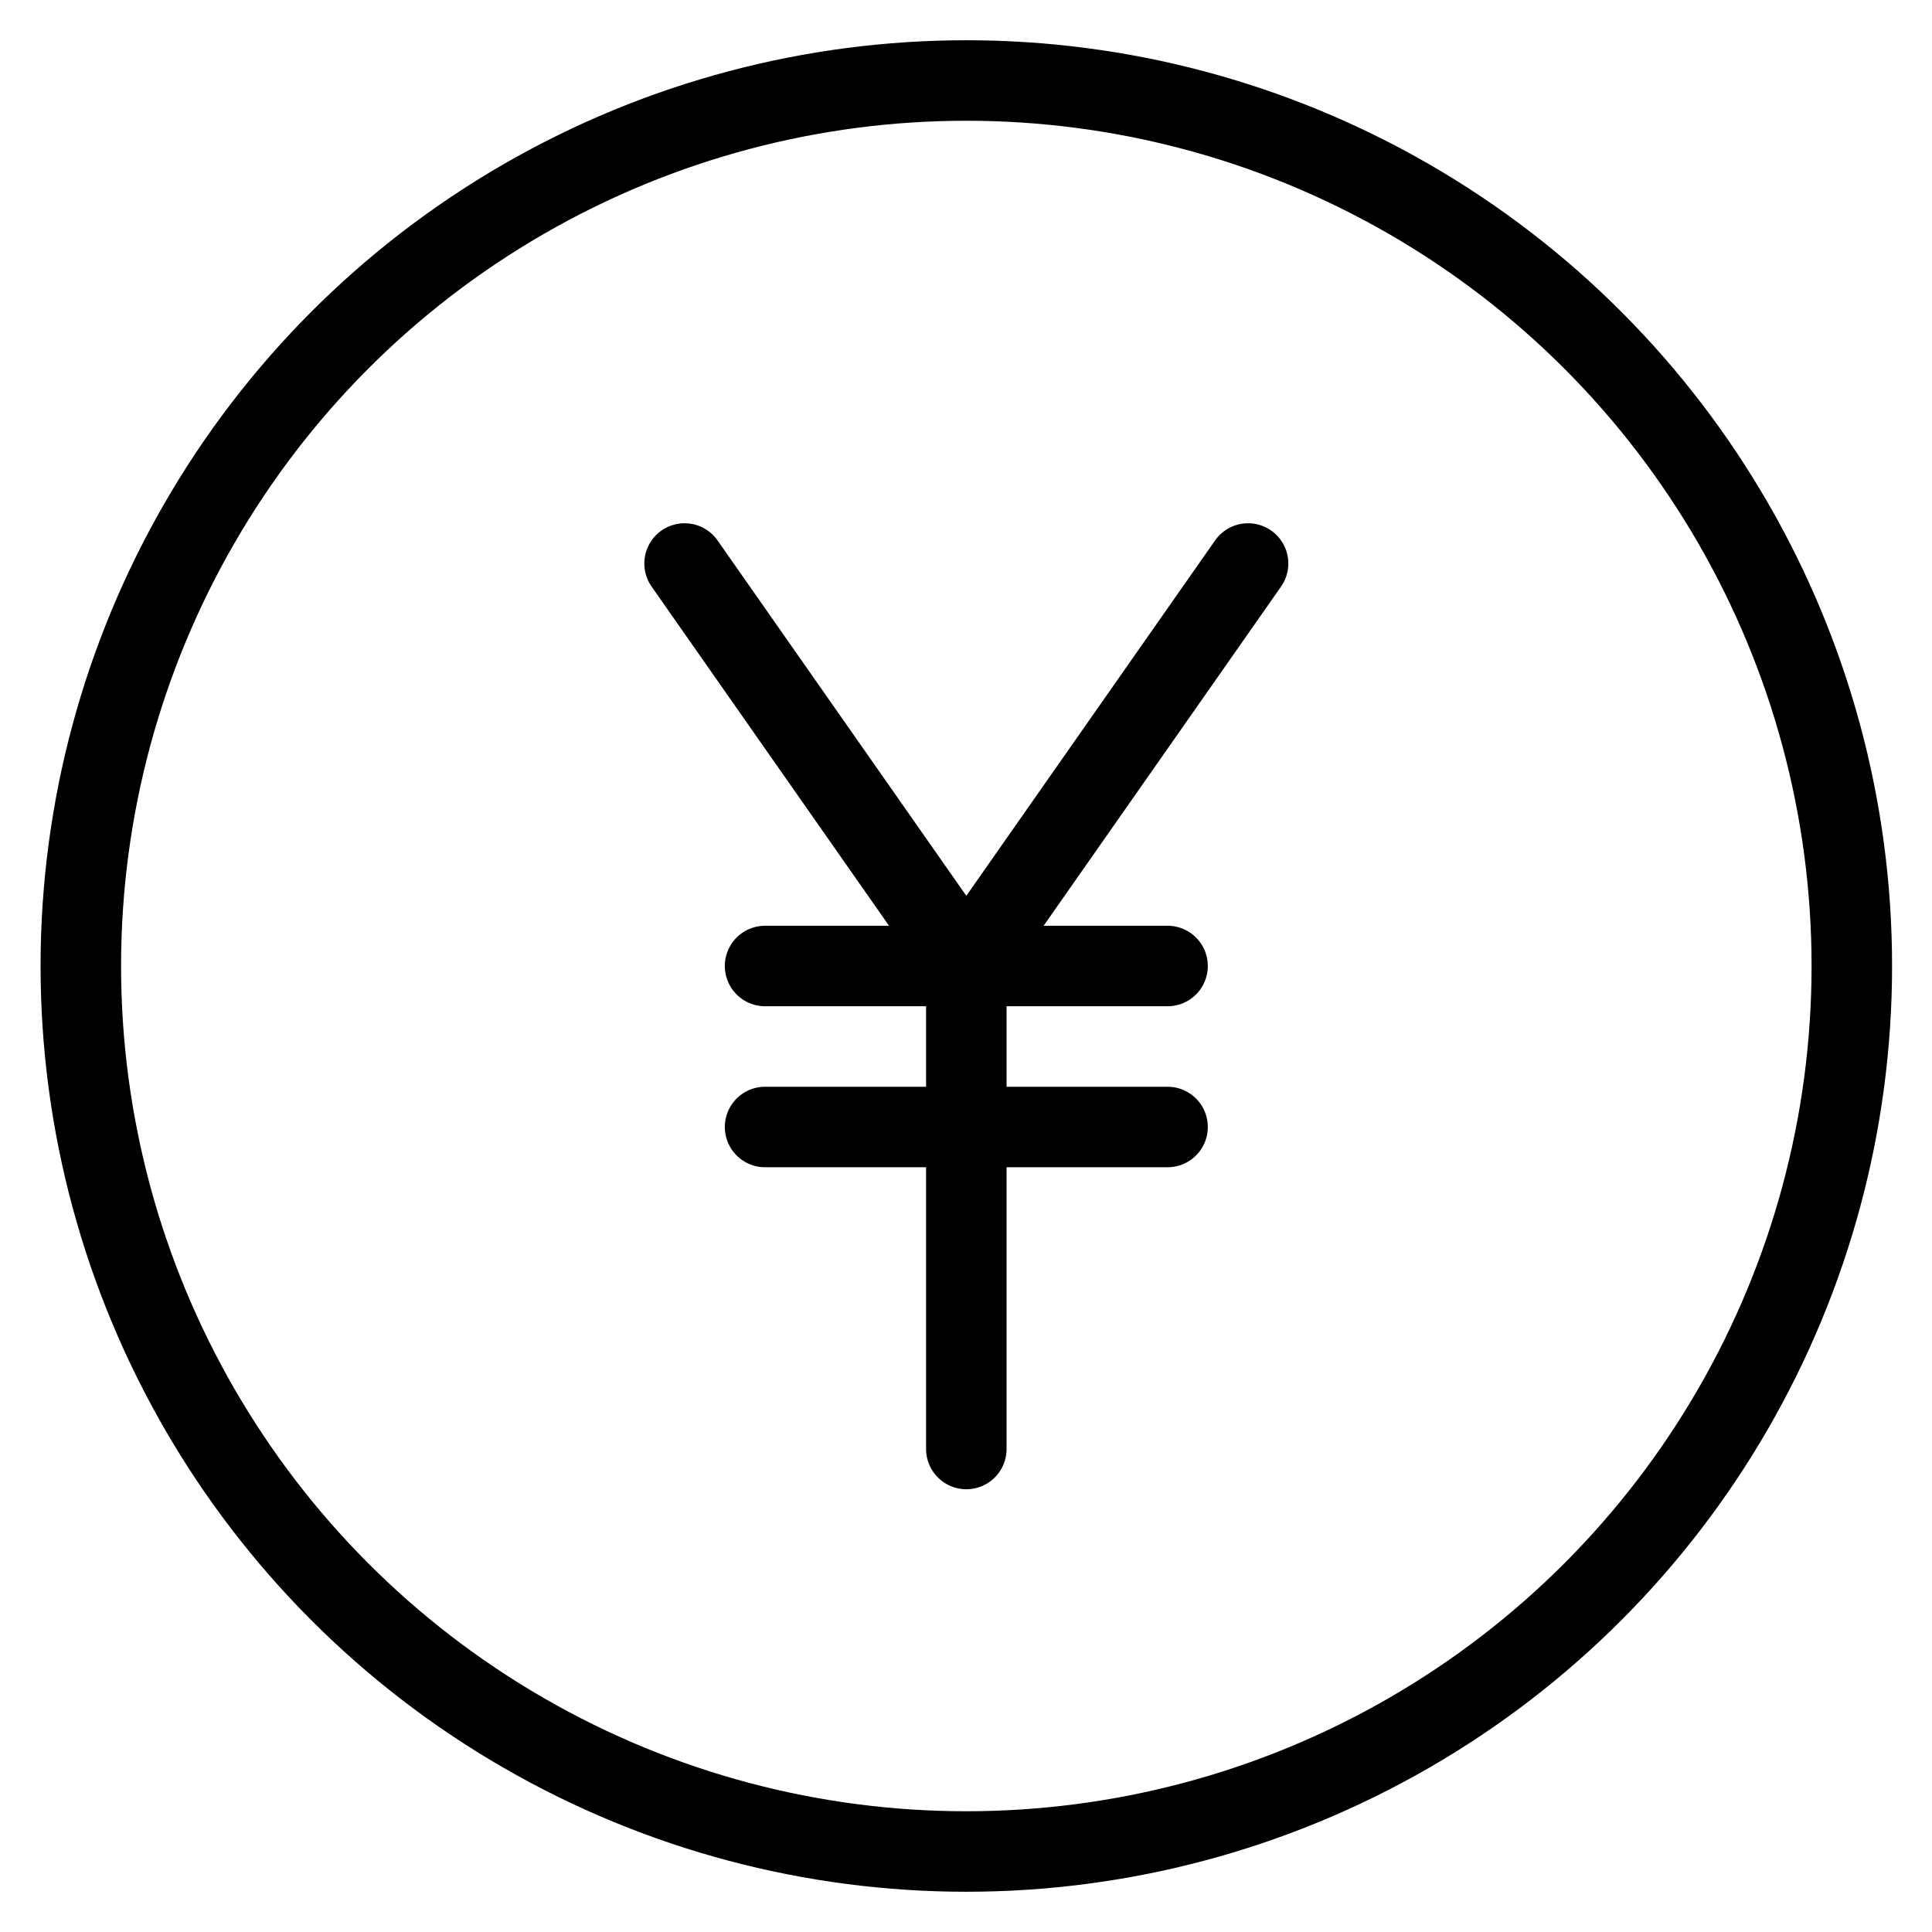<svg xmlns="http://www.w3.org/2000/svg" viewBox="0 0 24 24"><defs><style>.a{fill:none;stroke:currentColor;stroke-linecap:round;stroke-linejoin:round;}</style></defs><title>currency-yuan-circle</title><circle class="a" cx="12.004" cy="12" r="11"/><line class="a" x1="12.004" y1="12" x2="12.004" y2="18"/><polyline class="a" points="15.504 7 12.004 12 8.504 7"/><line class="a" x1="9.504" y1="12" x2="14.504" y2="12"/><line class="a" x1="9.504" y1="14" x2="14.504" y2="14"/></svg>